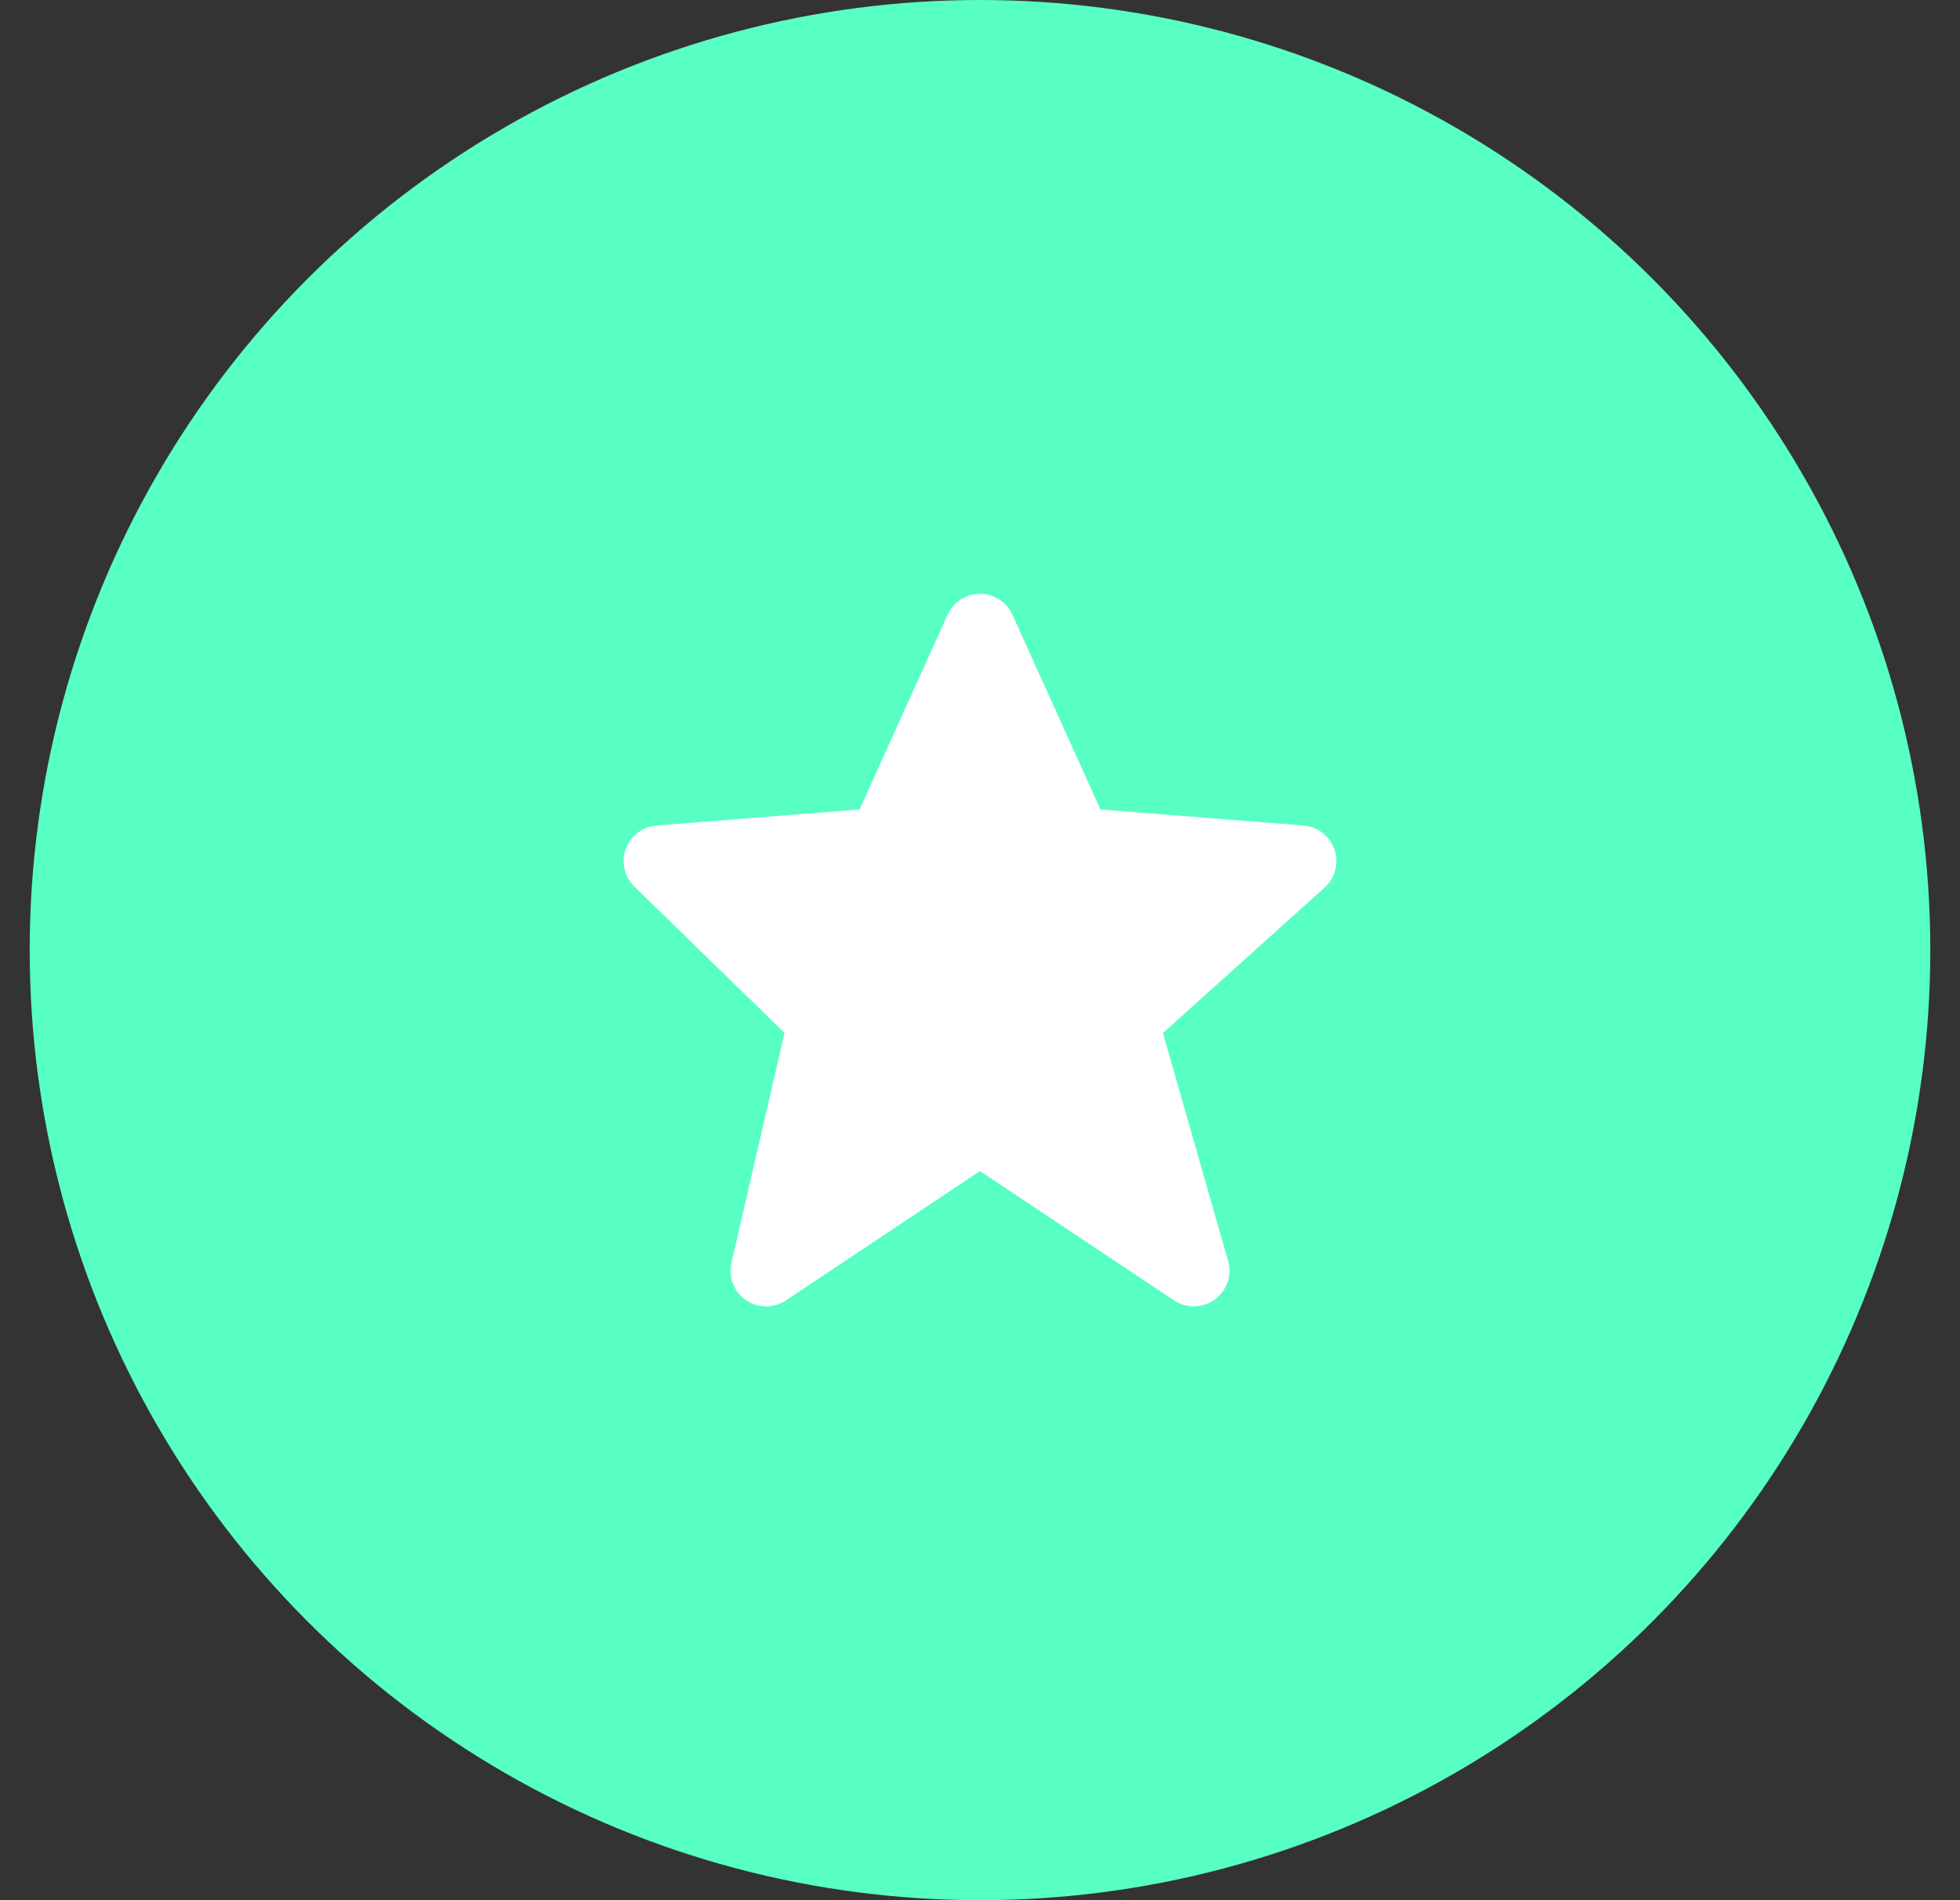 <svg width="33" height="32" viewBox="0 0 33 32" fill="none" xmlns="http://www.w3.org/2000/svg">
<rect x="0" y="0" width="33" height="32" fill="#333333" stroke="none"/>
<circle cx="16.5" cy="16" r="16" fill="#58FFC3"/>
<path d="M22.468 14.308C22.431 14.197 22.361 14.099 22.269 14.027C22.176 13.955 22.064 13.912 21.948 13.902L18.527 13.631L17.047 10.354C17 10.249 16.923 10.159 16.826 10.097C16.729 10.034 16.616 10 16.5 10C16.385 10 16.271 10.033 16.174 10.096C16.078 10.159 16.001 10.248 15.953 10.354L14.473 13.631L11.053 13.902C10.938 13.912 10.828 13.954 10.736 14.024C10.645 14.093 10.575 14.188 10.536 14.297C10.496 14.405 10.489 14.522 10.515 14.635C10.541 14.747 10.599 14.85 10.681 14.93L13.209 17.394L12.315 21.265C12.288 21.382 12.297 21.505 12.34 21.617C12.383 21.729 12.46 21.825 12.559 21.894C12.658 21.962 12.775 21.999 12.895 22C13.015 22.001 13.133 21.966 13.233 21.899L16.5 19.721L19.767 21.899C19.869 21.967 19.99 22.002 20.113 21.999C20.235 21.996 20.354 21.956 20.453 21.884C20.552 21.811 20.627 21.711 20.667 21.595C20.707 21.479 20.711 21.353 20.677 21.235L19.58 17.396L22.302 14.947C22.48 14.786 22.545 14.535 22.468 14.308Z" fill="white"/>
</svg>
